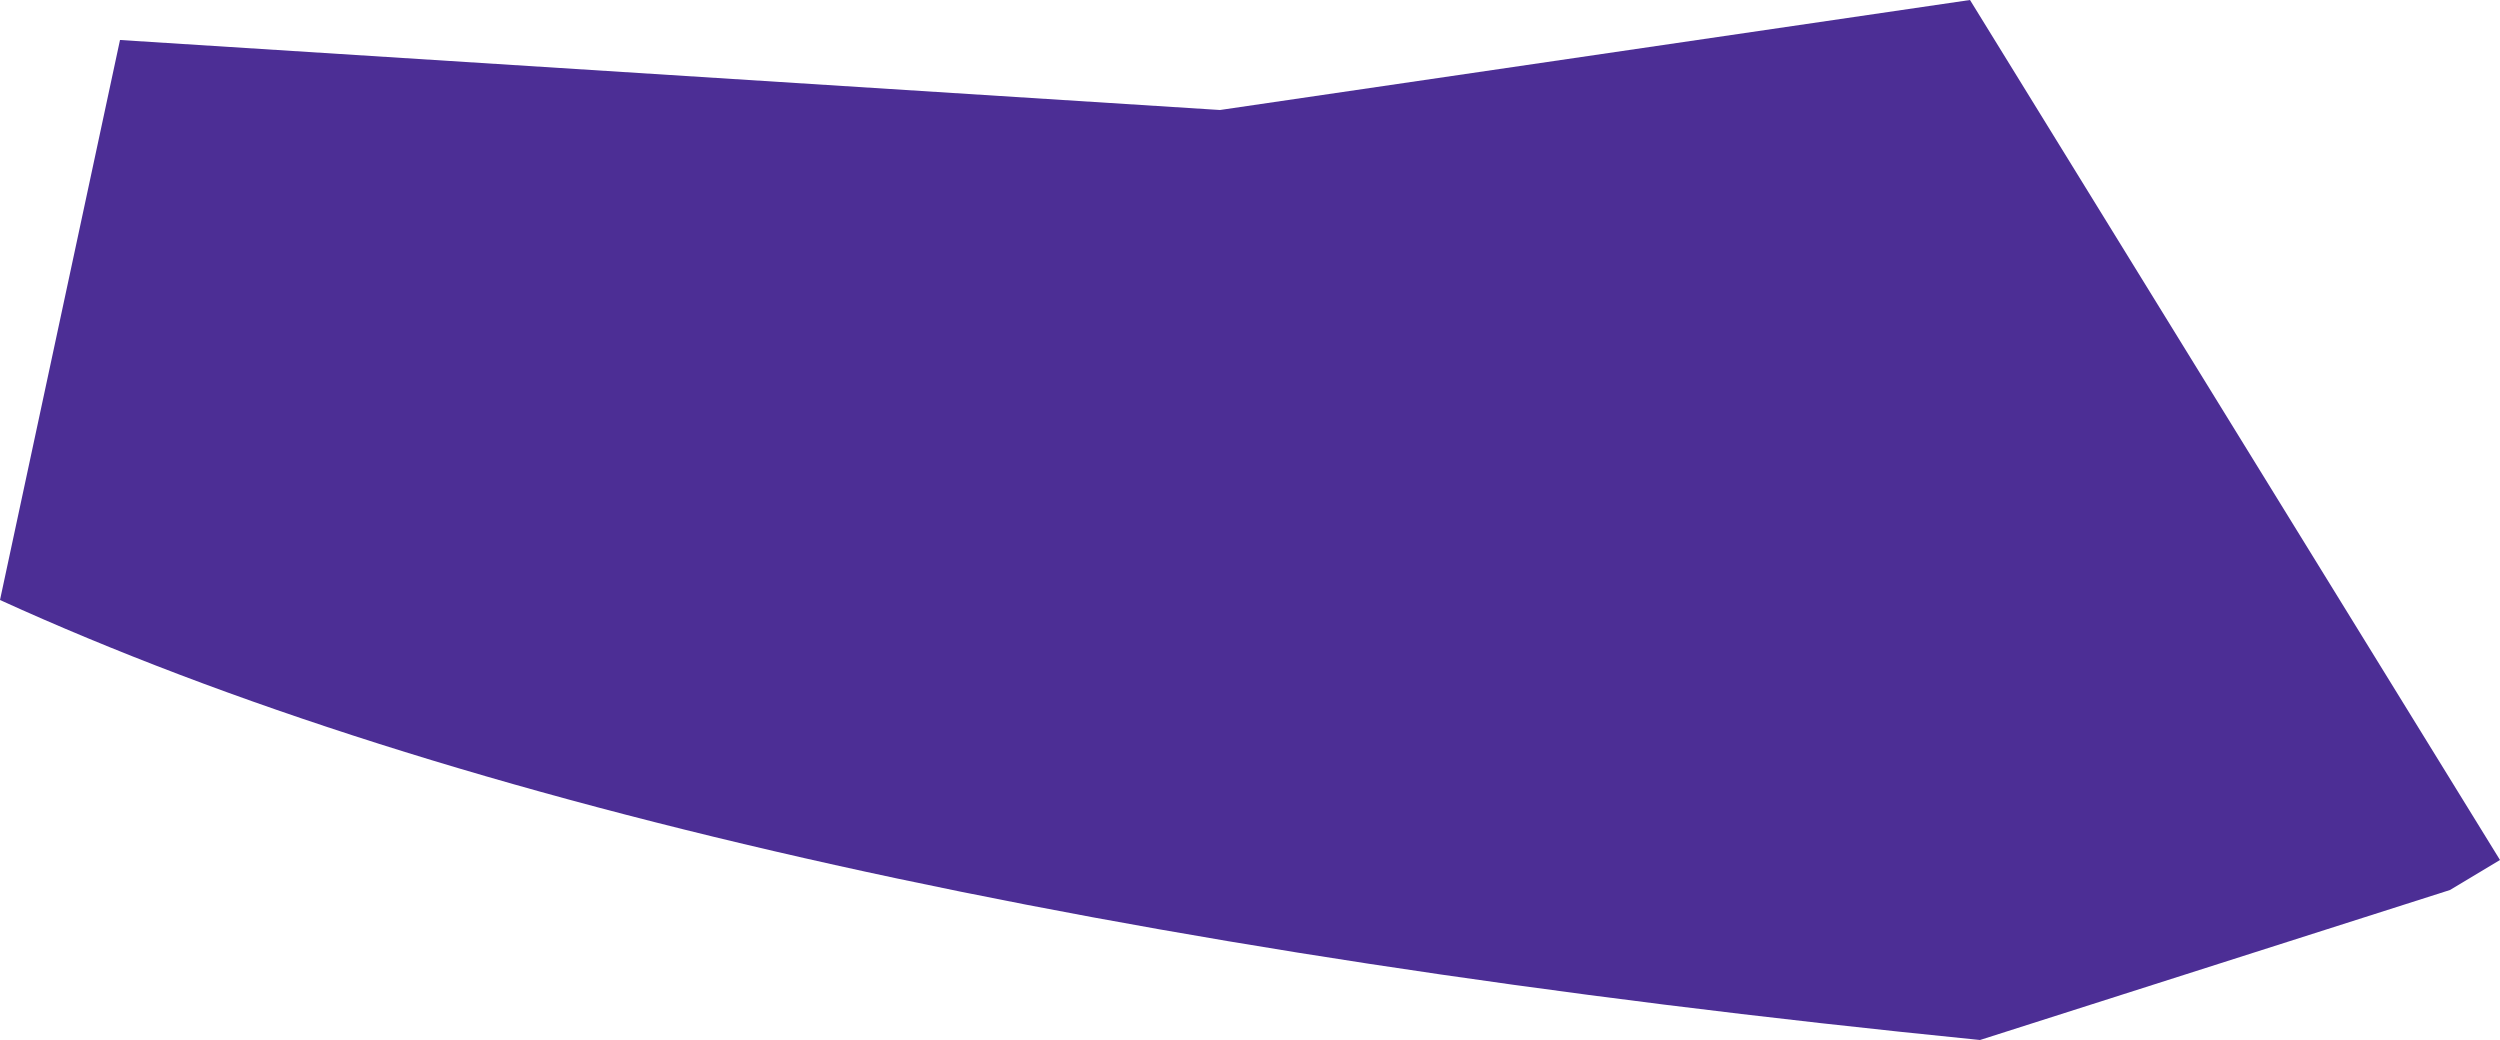 <?xml version="1.0" encoding="UTF-8" standalone="no"?>
<svg xmlns:xlink="http://www.w3.org/1999/xlink" height="5.2px" width="12.5px" xmlns="http://www.w3.org/2000/svg">
  <g transform="matrix(1.0, 0.0, 0.0, 1.0, 6.25, 2.6)">
    <path d="M-5.65 -2.4 L-0.15 -2.05 3.6 -2.6 6.25 1.7 6.0 1.85 3.65 2.6 Q-2.85 1.95 -6.25 0.4 L-5.65 -2.4" fill="#4c2e95" fill-rule="evenodd" stroke="none"/>
  </g>
</svg>

